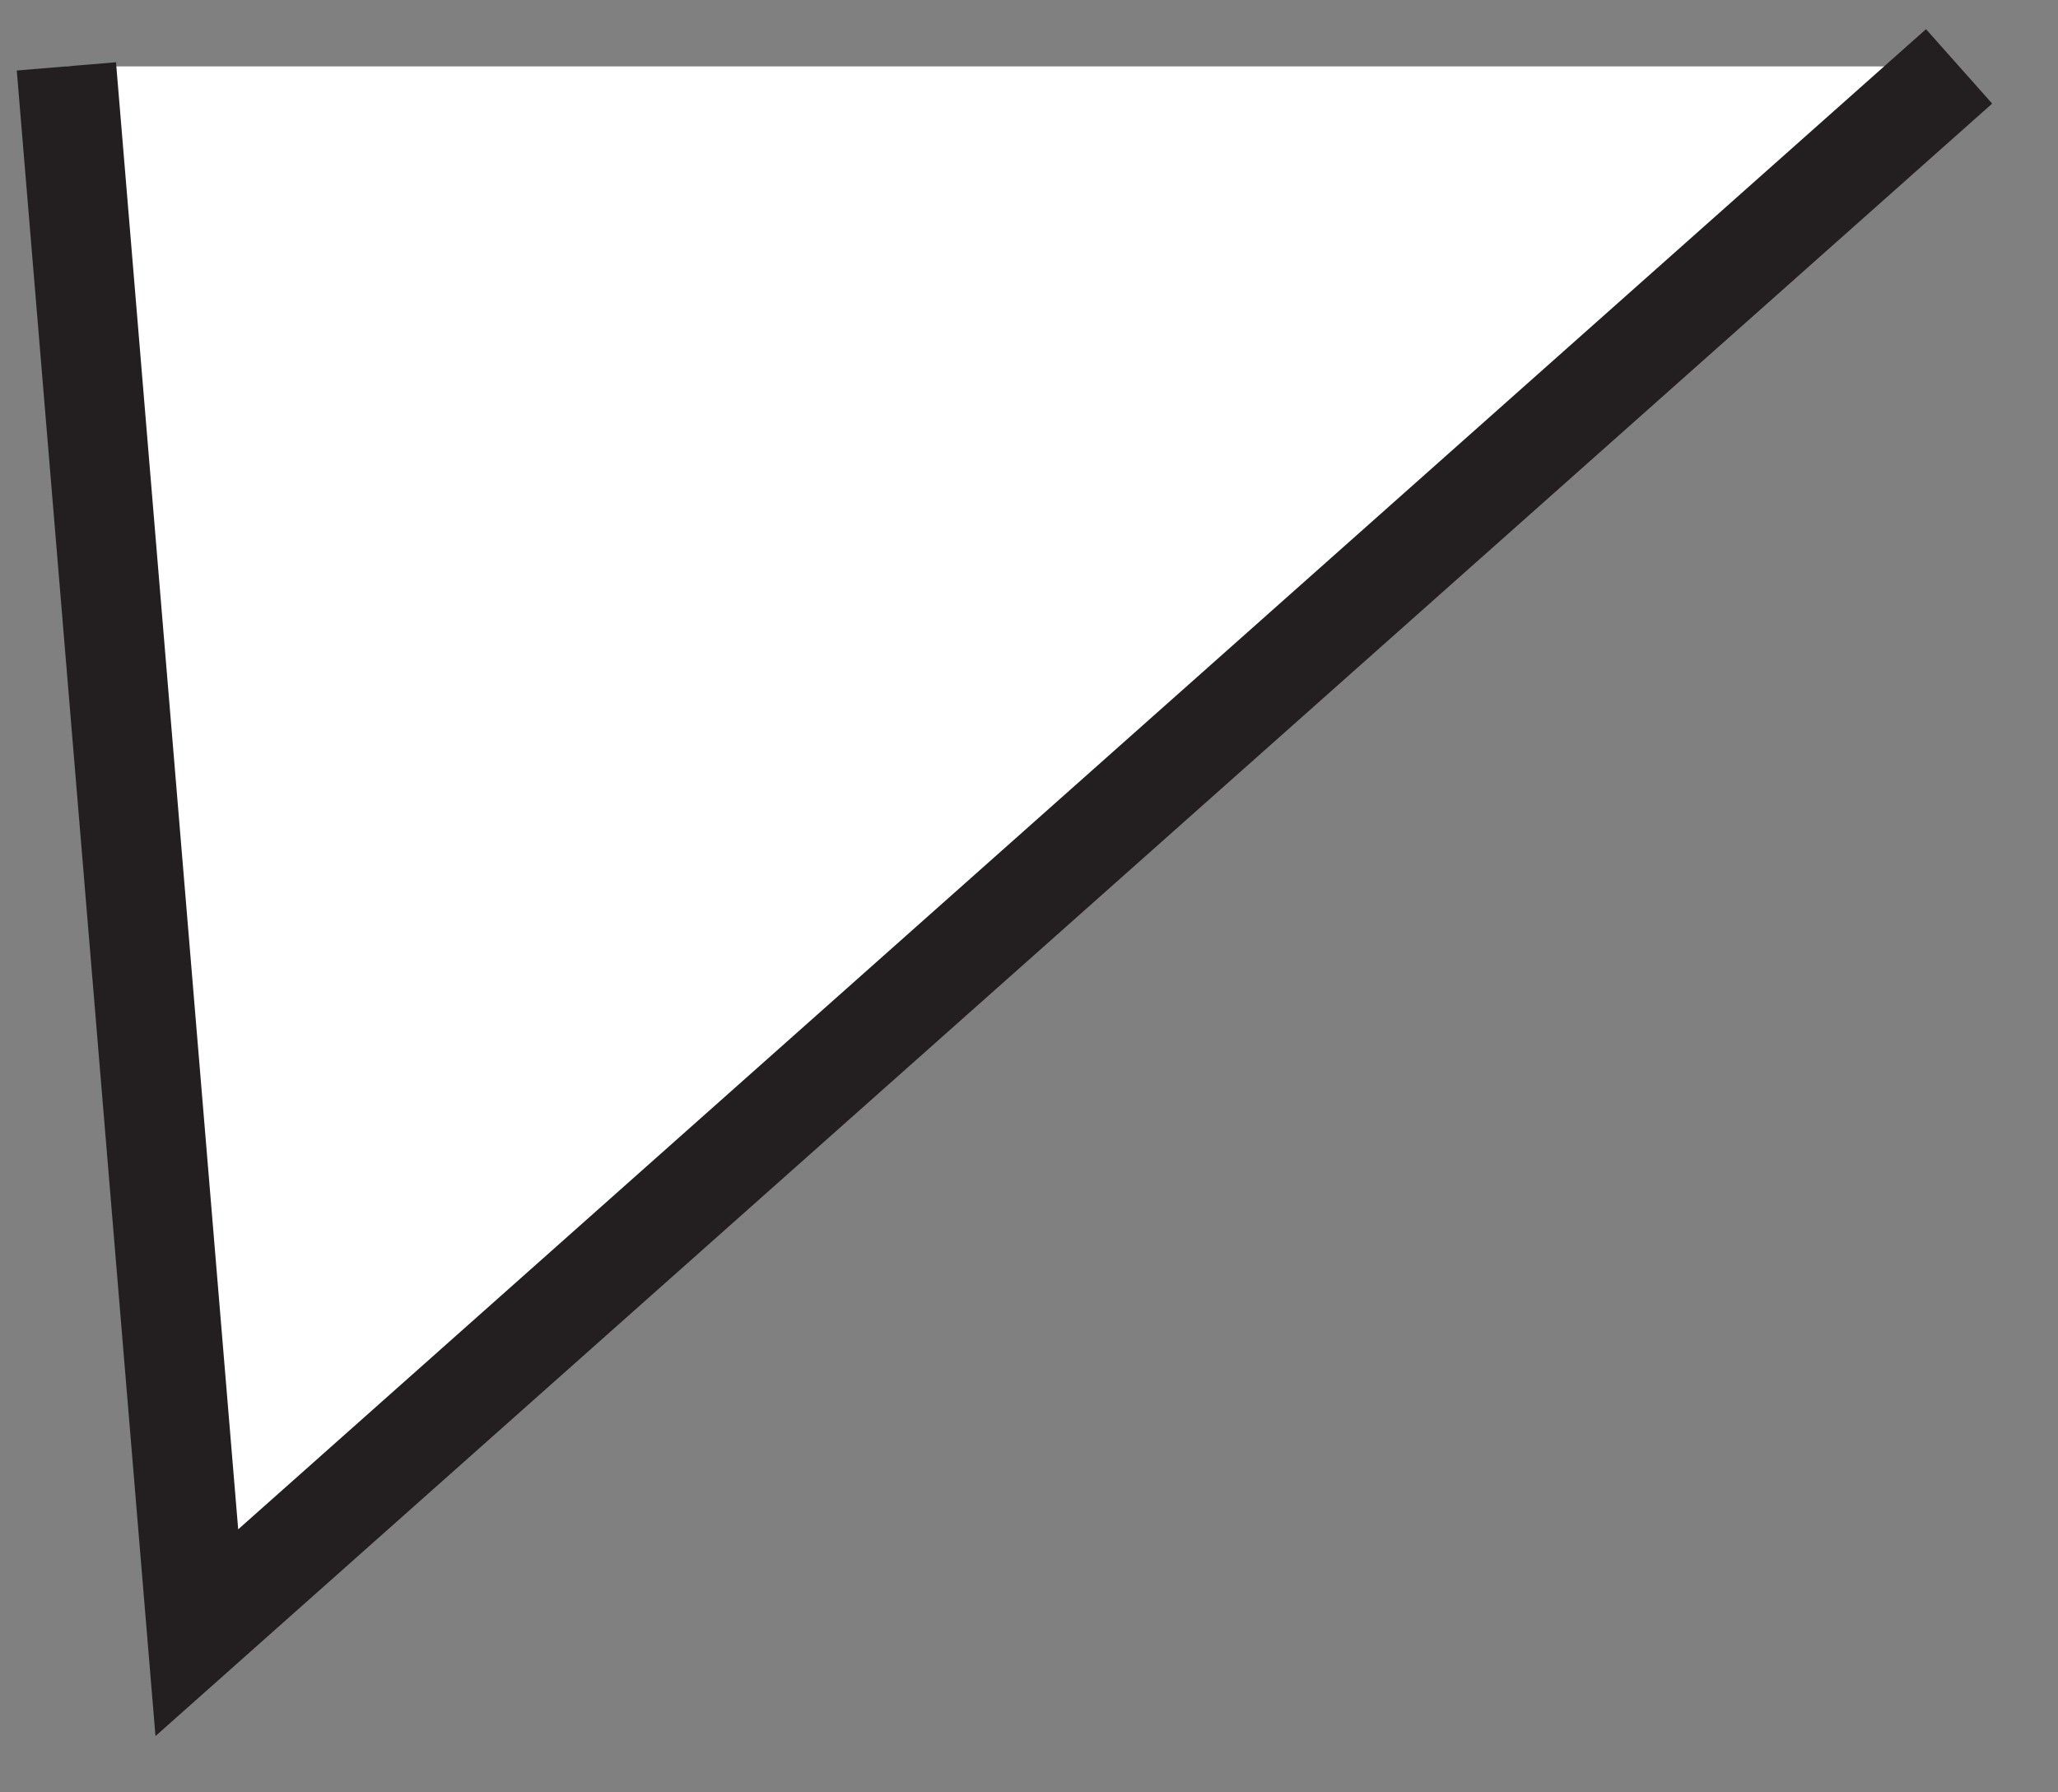 <svg id="Layer_1" data-name="Layer 1" xmlns="http://www.w3.org/2000/svg" viewBox="0 0 62 54">
  <rect x="0" y="0" width="62" height="54" fill="#808080" stroke="none"/>
  <defs>
    <style>
      .cls-1 {
        fill: #fff;
        stroke: #231f20;
        stroke-miterlimit: 10;
        stroke-width: 3px;
      }
    </style>
  </defs>
  <title>icon-speech-bubble-arrow</title>
  <polyline class="cls-1" points="59.02 2 5.93 49.19 2 2"/>
</svg>
